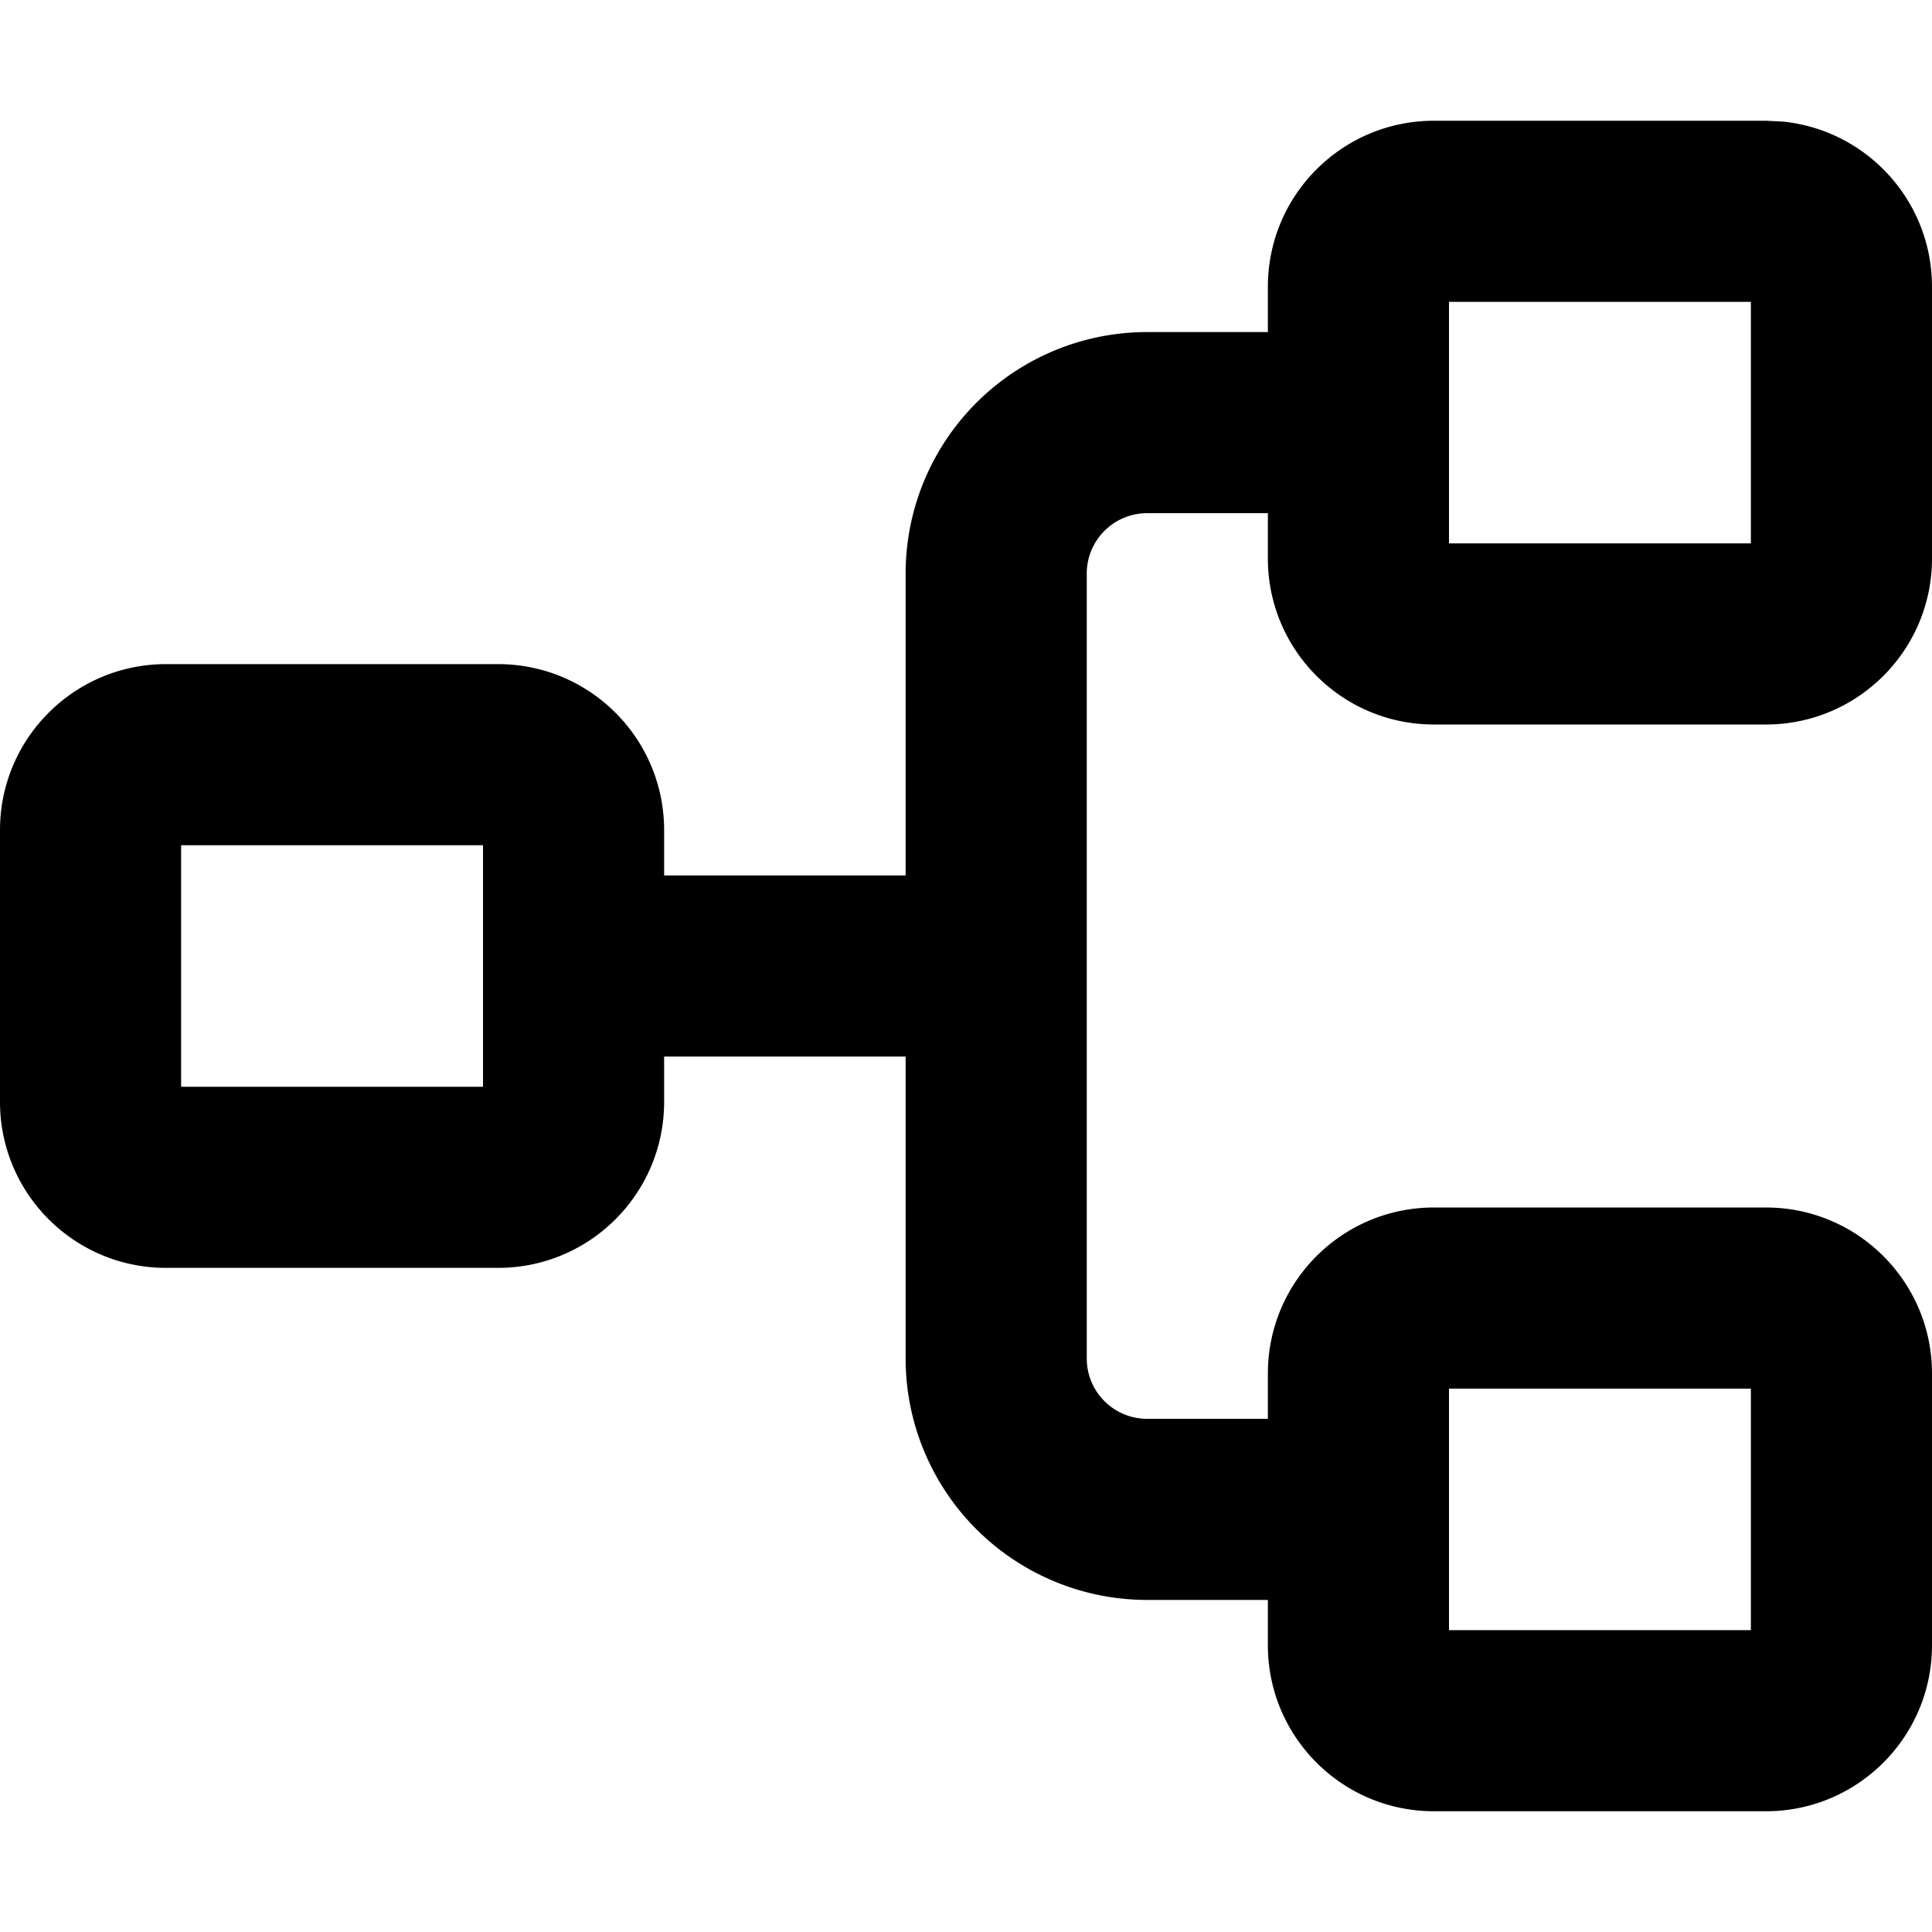 <svg width="16" height="16" fill="none" viewBox="0 0 16 16"><path fill="currentcolor" d="M12 13.5h2.5v-2H12zM1.5 9H4V7H1.5zM12 4.5h2.5v-2H12zm4 .125C16 5.385 15.384 6 14.625 6h-2.75c-.76 0-1.375-.616-1.375-1.375V4.25h-1a.5.5 0 0 0-.5.5v6.5a.5.5 0 0 0 .5.5h1v-.375c0-.76.616-1.375 1.375-1.375h2.75c.76 0 1.375.616 1.375 1.375v2.25c0 .76-.616 1.375-1.375 1.375h-2.75c-.76 0-1.375-.616-1.375-1.375v-.375h-1a2 2 0 0 1-2-2v-2.5h-2v.375c0 .76-.616 1.375-1.375 1.375h-2.75C.615 10.5 0 9.884 0 9.125v-2.25C0 6.115.616 5.5 1.375 5.5h2.75c.76 0 1.375.616 1.375 1.375v.375h2v-2.5a2 2 0 0 1 2-2h1v-.375c0-.76.616-1.375 1.375-1.375h2.75l.14.007c.694.07 1.235.656 1.235 1.368z"/></svg>